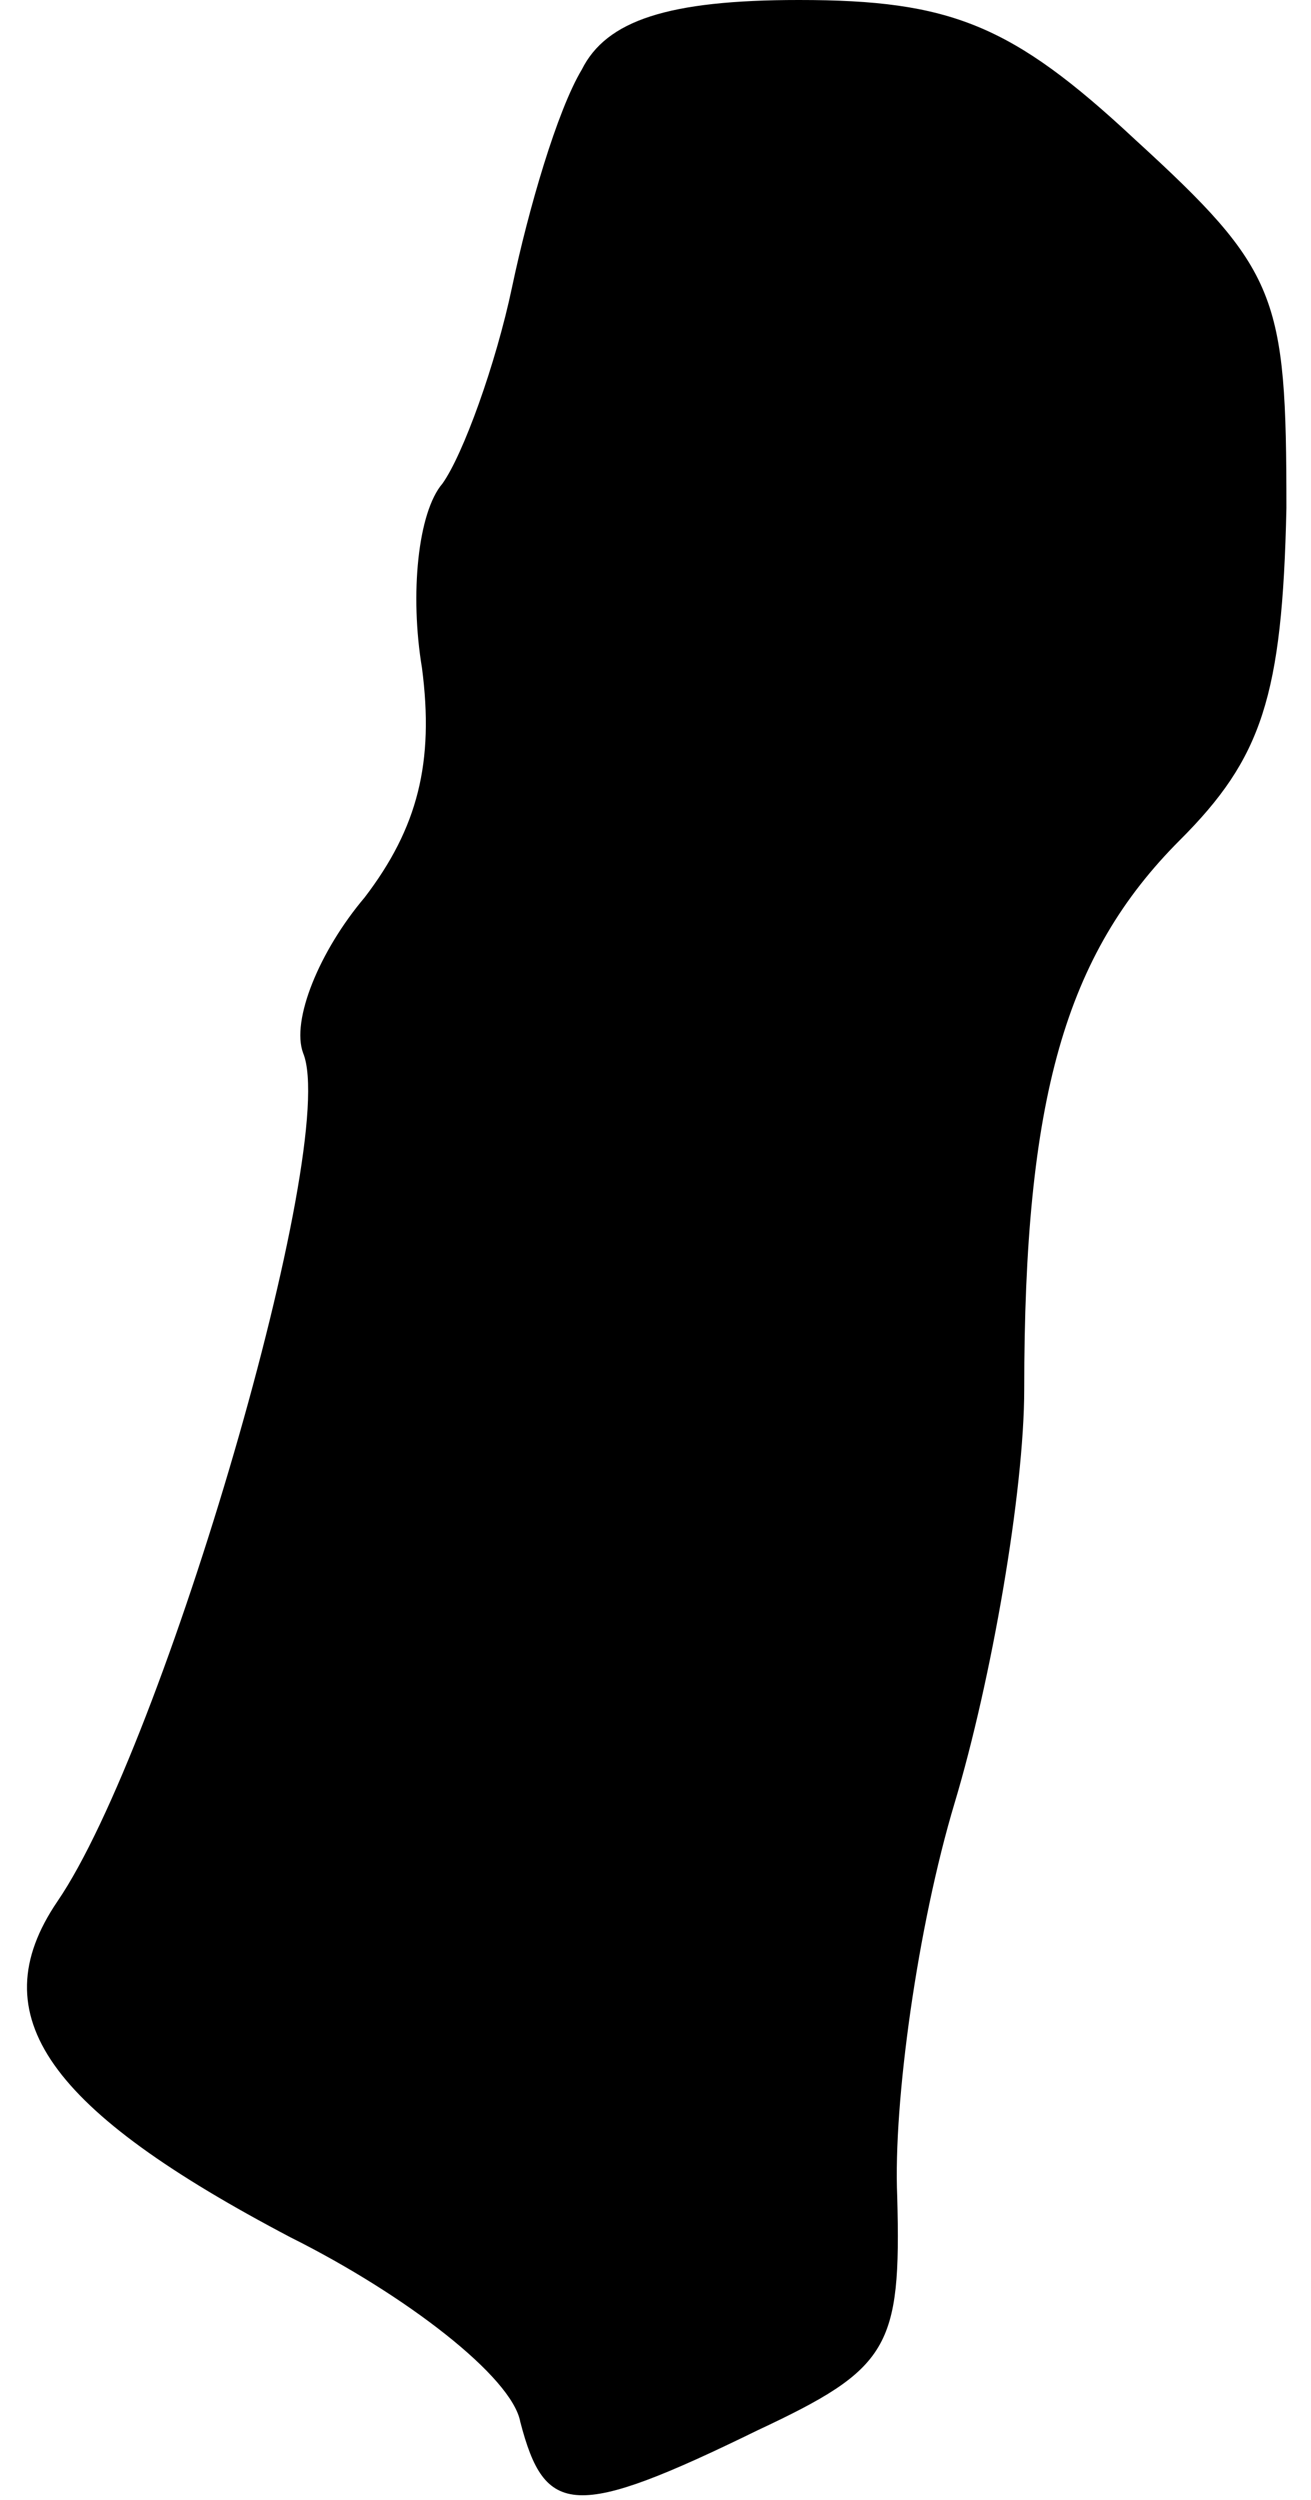 <?xml version="1.0" standalone="no"?>
<!DOCTYPE svg PUBLIC "-//W3C//DTD SVG 20010904//EN"
 "http://www.w3.org/TR/2001/REC-SVG-20010904/DTD/svg10.dtd">
<svg version="1.0" xmlns="http://www.w3.org/2000/svg"
 width="32pt" height="61pt" viewBox="0 0 32 61"
 preserveAspectRatio="xMidYMid meet">
<g transform="translate(0,61) scale(0.1,-0.1)"
fill="#000000" stroke="none">
<path fill="#000000" stroke="none" d="M142 593 c-6 -10 -13 -34 -17 -53 -4
-19 -12 -41 -17 -48 -6 -7 -8 -27 -5 -45 3 -23 -1 -39 -14 -56 -11 -13 -18
-30 -15 -38 9 -22 -34 -169 -60 -207 -19 -28 -2 -51 57 -82 28 -14 54 -34 56
-45 6 -23 13 -24 58 -2 32 15 35 20 34 57 -1 23 5 66 14 96 9 30 17 76 17 101
0 71 10 106 38 134 20 20 25 35 26 81 0 52 -2 58 -37 90 -30 28 -45 34 -82 34
-32 0 -47 -5 -53 -17z"/>
</g>
</svg>
